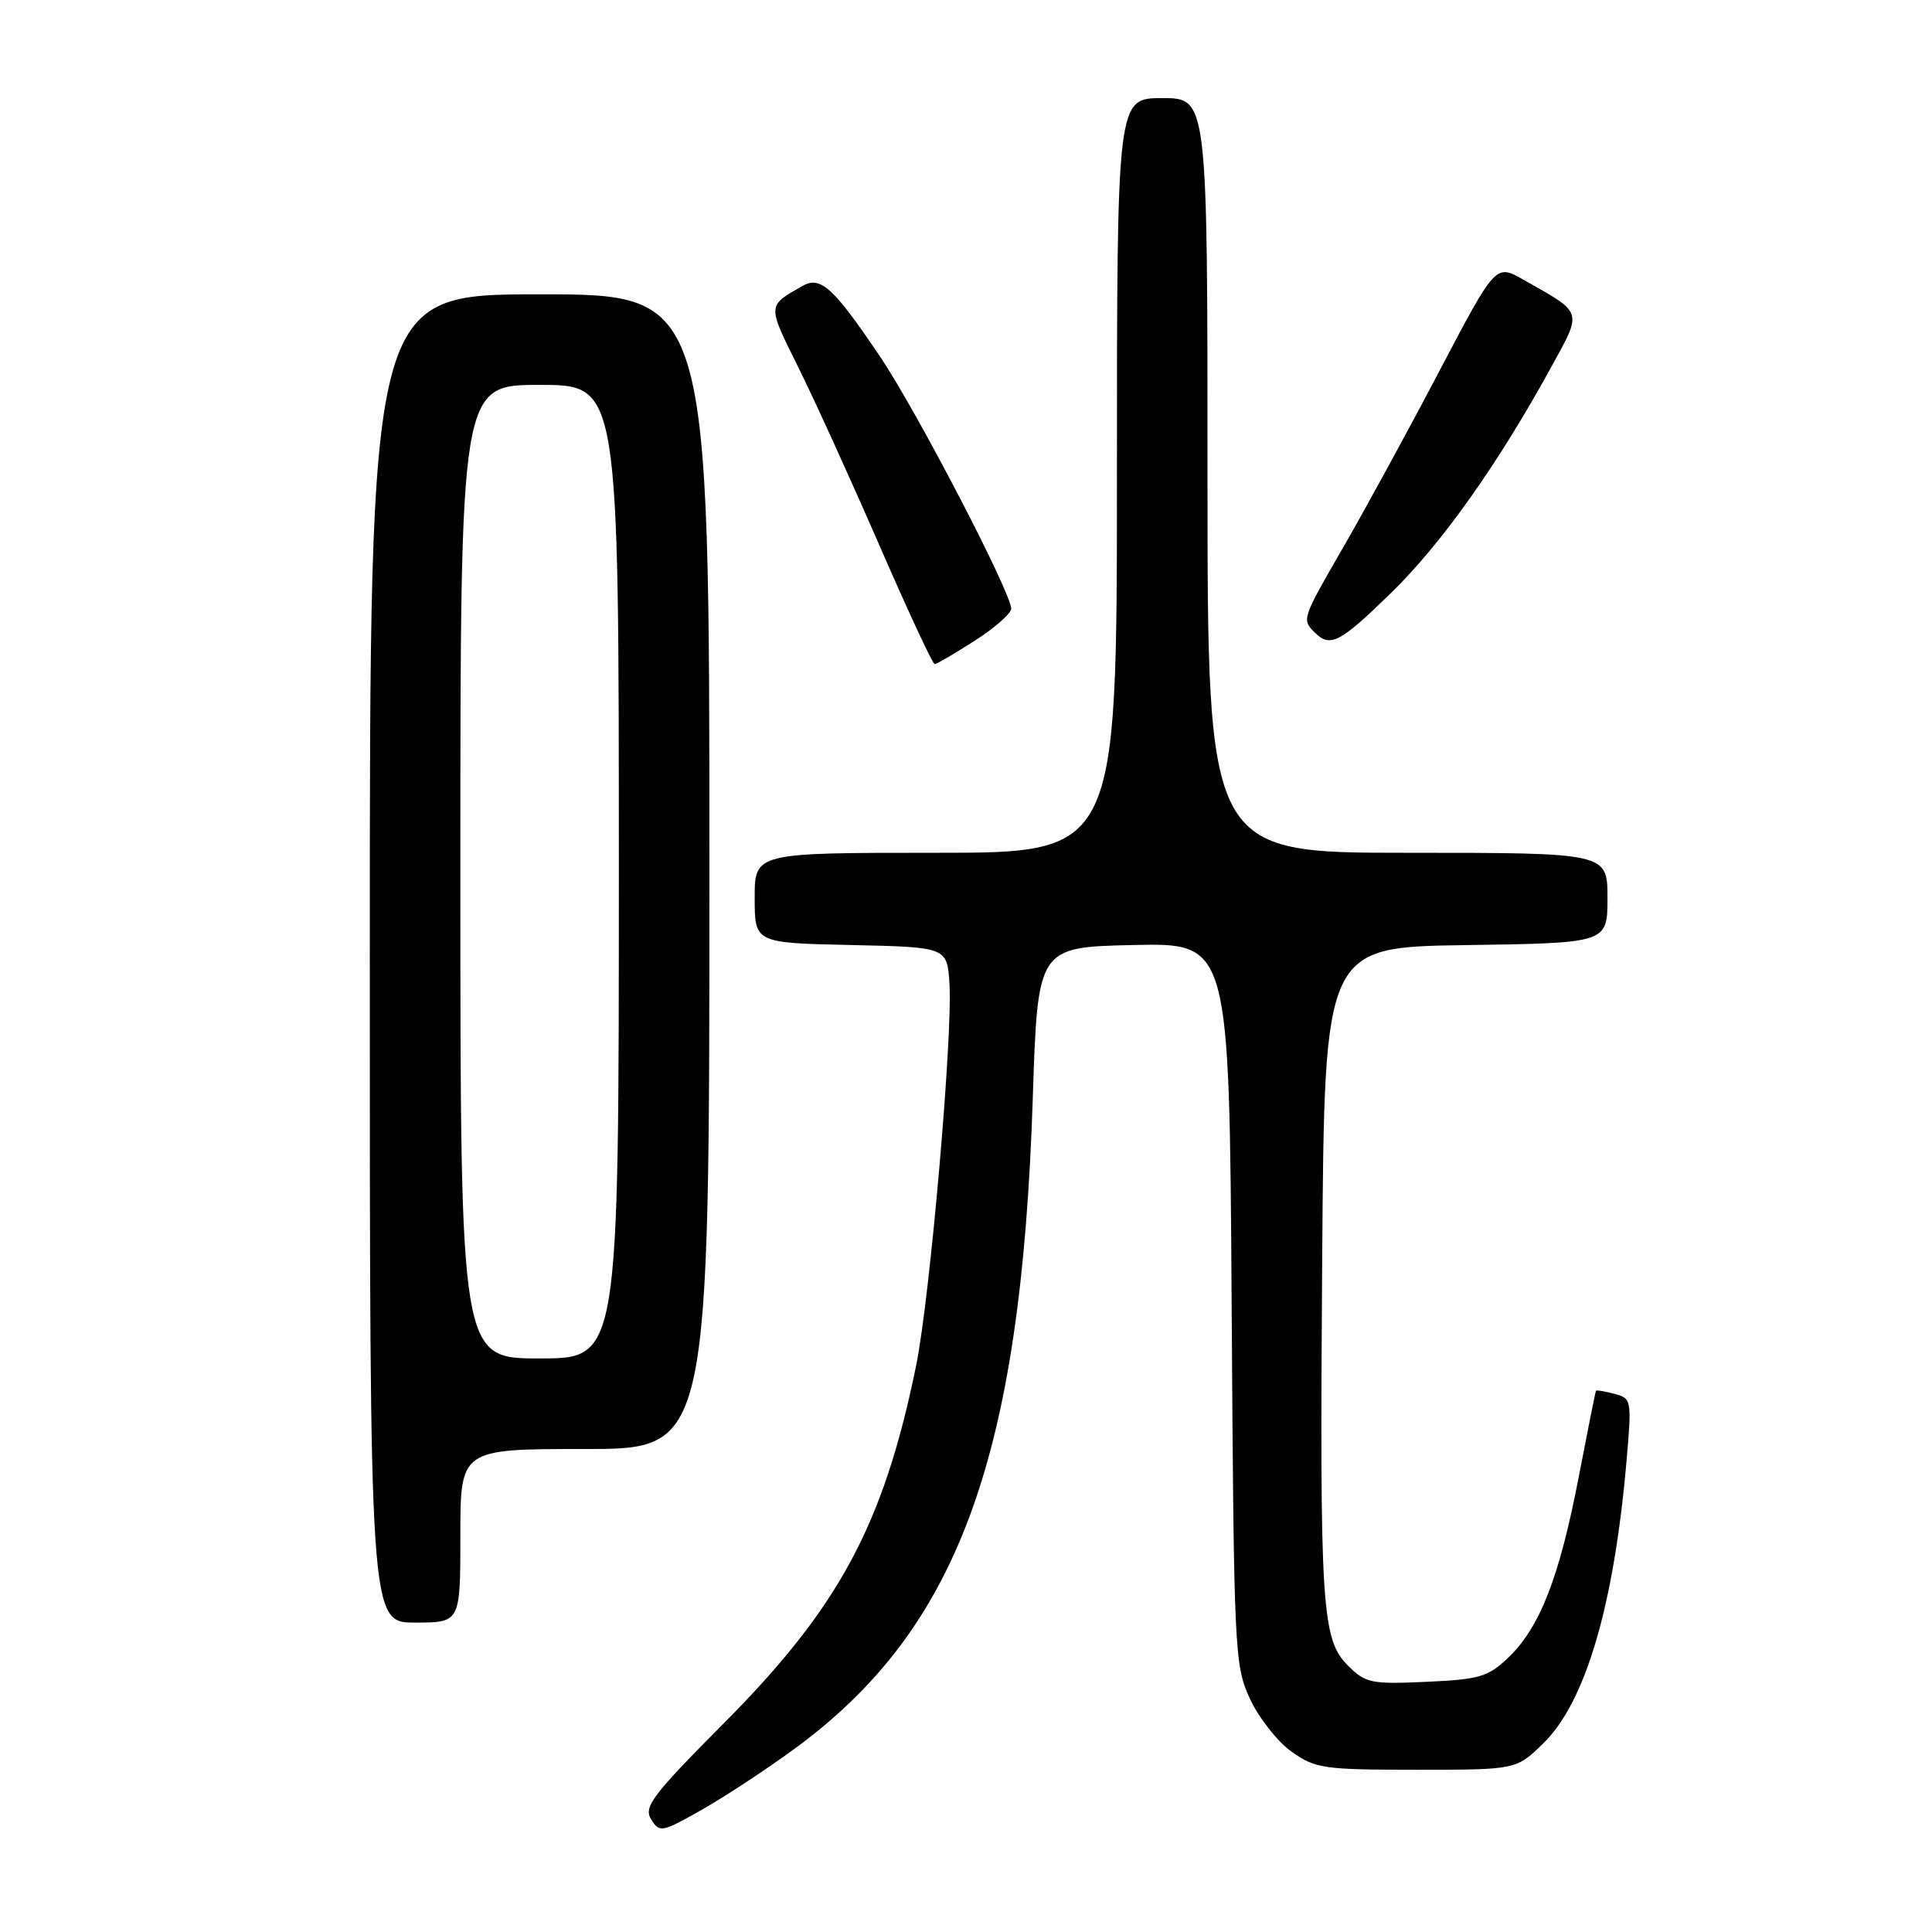 <?xml version="1.0" encoding="UTF-8" standalone="no"?>
<!DOCTYPE svg PUBLIC "-//W3C//DTD SVG 1.1//EN" "http://www.w3.org/Graphics/SVG/1.1/DTD/svg11.dtd" >
<svg xmlns="http://www.w3.org/2000/svg" xmlns:xlink="http://www.w3.org/1999/xlink" version="1.1" viewBox="0 0 256 256">
 <g >
 <path fill="currentColor"
d=" M 105.08 231.87 C 126.95 215.96 135.30 193.26 136.85 145.50 C 137.50 125.50 137.50 125.50 150.20 125.22 C 162.89 124.94 162.89 124.94 163.20 172.72 C 163.49 218.99 163.57 220.65 165.62 225.09 C 166.79 227.62 169.27 230.77 171.12 232.09 C 174.28 234.34 175.36 234.50 187.69 234.50 C 200.89 234.50 200.89 234.50 204.45 231.05 C 210.09 225.59 213.88 212.71 215.54 193.40 C 216.22 185.49 216.18 185.28 213.91 184.69 C 212.63 184.35 211.53 184.17 211.47 184.29 C 211.40 184.41 210.36 189.61 209.16 195.85 C 206.61 209.06 204.04 215.63 199.87 219.63 C 197.19 222.19 196.06 222.53 189.00 222.85 C 181.71 223.18 180.93 223.02 178.65 220.74 C 175.12 217.21 174.86 213.24 175.20 166.50 C 175.50 125.50 175.50 125.50 194.25 125.23 C 213.00 124.96 213.00 124.96 213.00 118.98 C 213.00 113.00 213.00 113.00 186.50 113.00 C 160.00 113.00 160.00 113.00 160.00 63.00 C 160.00 13.00 160.00 13.00 154.00 13.00 C 148.00 13.00 148.00 13.00 148.00 63.00 C 148.00 113.00 148.00 113.00 124.00 113.00 C 100.00 113.00 100.00 113.00 100.00 118.97 C 100.00 124.94 100.00 124.94 112.75 125.22 C 125.50 125.50 125.50 125.50 125.81 130.36 C 126.25 137.30 123.22 172.01 121.39 180.96 C 117.08 202.03 111.20 212.97 95.90 228.35 C 86.41 237.90 85.25 239.43 86.28 241.07 C 87.39 242.86 87.69 242.80 92.84 239.89 C 95.81 238.22 101.32 234.61 105.08 231.87 Z  M 61.00 203.50 C 61.00 192.00 61.00 192.00 77.50 192.00 C 94.00 192.00 94.00 192.00 94.00 115.50 C 94.00 39.00 94.00 39.00 71.50 39.00 C 49.00 39.00 49.00 39.00 49.00 127.00 C 49.00 215.00 49.00 215.00 55.00 215.00 C 61.00 215.00 61.00 215.00 61.00 203.50 Z  M 129.16 84.90 C 131.82 83.19 133.99 81.28 133.99 80.65 C 133.96 78.48 121.49 54.50 116.67 47.34 C 110.45 38.09 108.73 36.52 106.33 37.89 C 101.63 40.57 101.65 40.34 105.75 48.61 C 107.91 52.95 112.75 63.59 116.52 72.25 C 120.29 80.91 123.58 88.00 123.85 88.00 C 124.11 88.00 126.50 86.60 129.16 84.90 Z  M 184.38 78.51 C 191.04 72.01 198.50 61.49 205.51 48.70 C 209.70 41.06 209.86 41.59 201.84 37.05 C 198.18 34.97 198.18 34.97 190.68 49.25 C 186.56 57.10 180.89 67.49 178.09 72.34 C 172.49 82.03 172.48 82.08 174.20 83.80 C 176.26 85.86 177.53 85.20 184.38 78.51 Z  M 61.00 115.50 C 61.00 51.00 61.00 51.00 71.50 51.00 C 82.00 51.00 82.00 51.00 82.00 115.50 C 82.00 180.00 82.00 180.00 71.50 180.00 C 61.00 180.00 61.00 180.00 61.00 115.50 Z "/>
</g>
</svg>